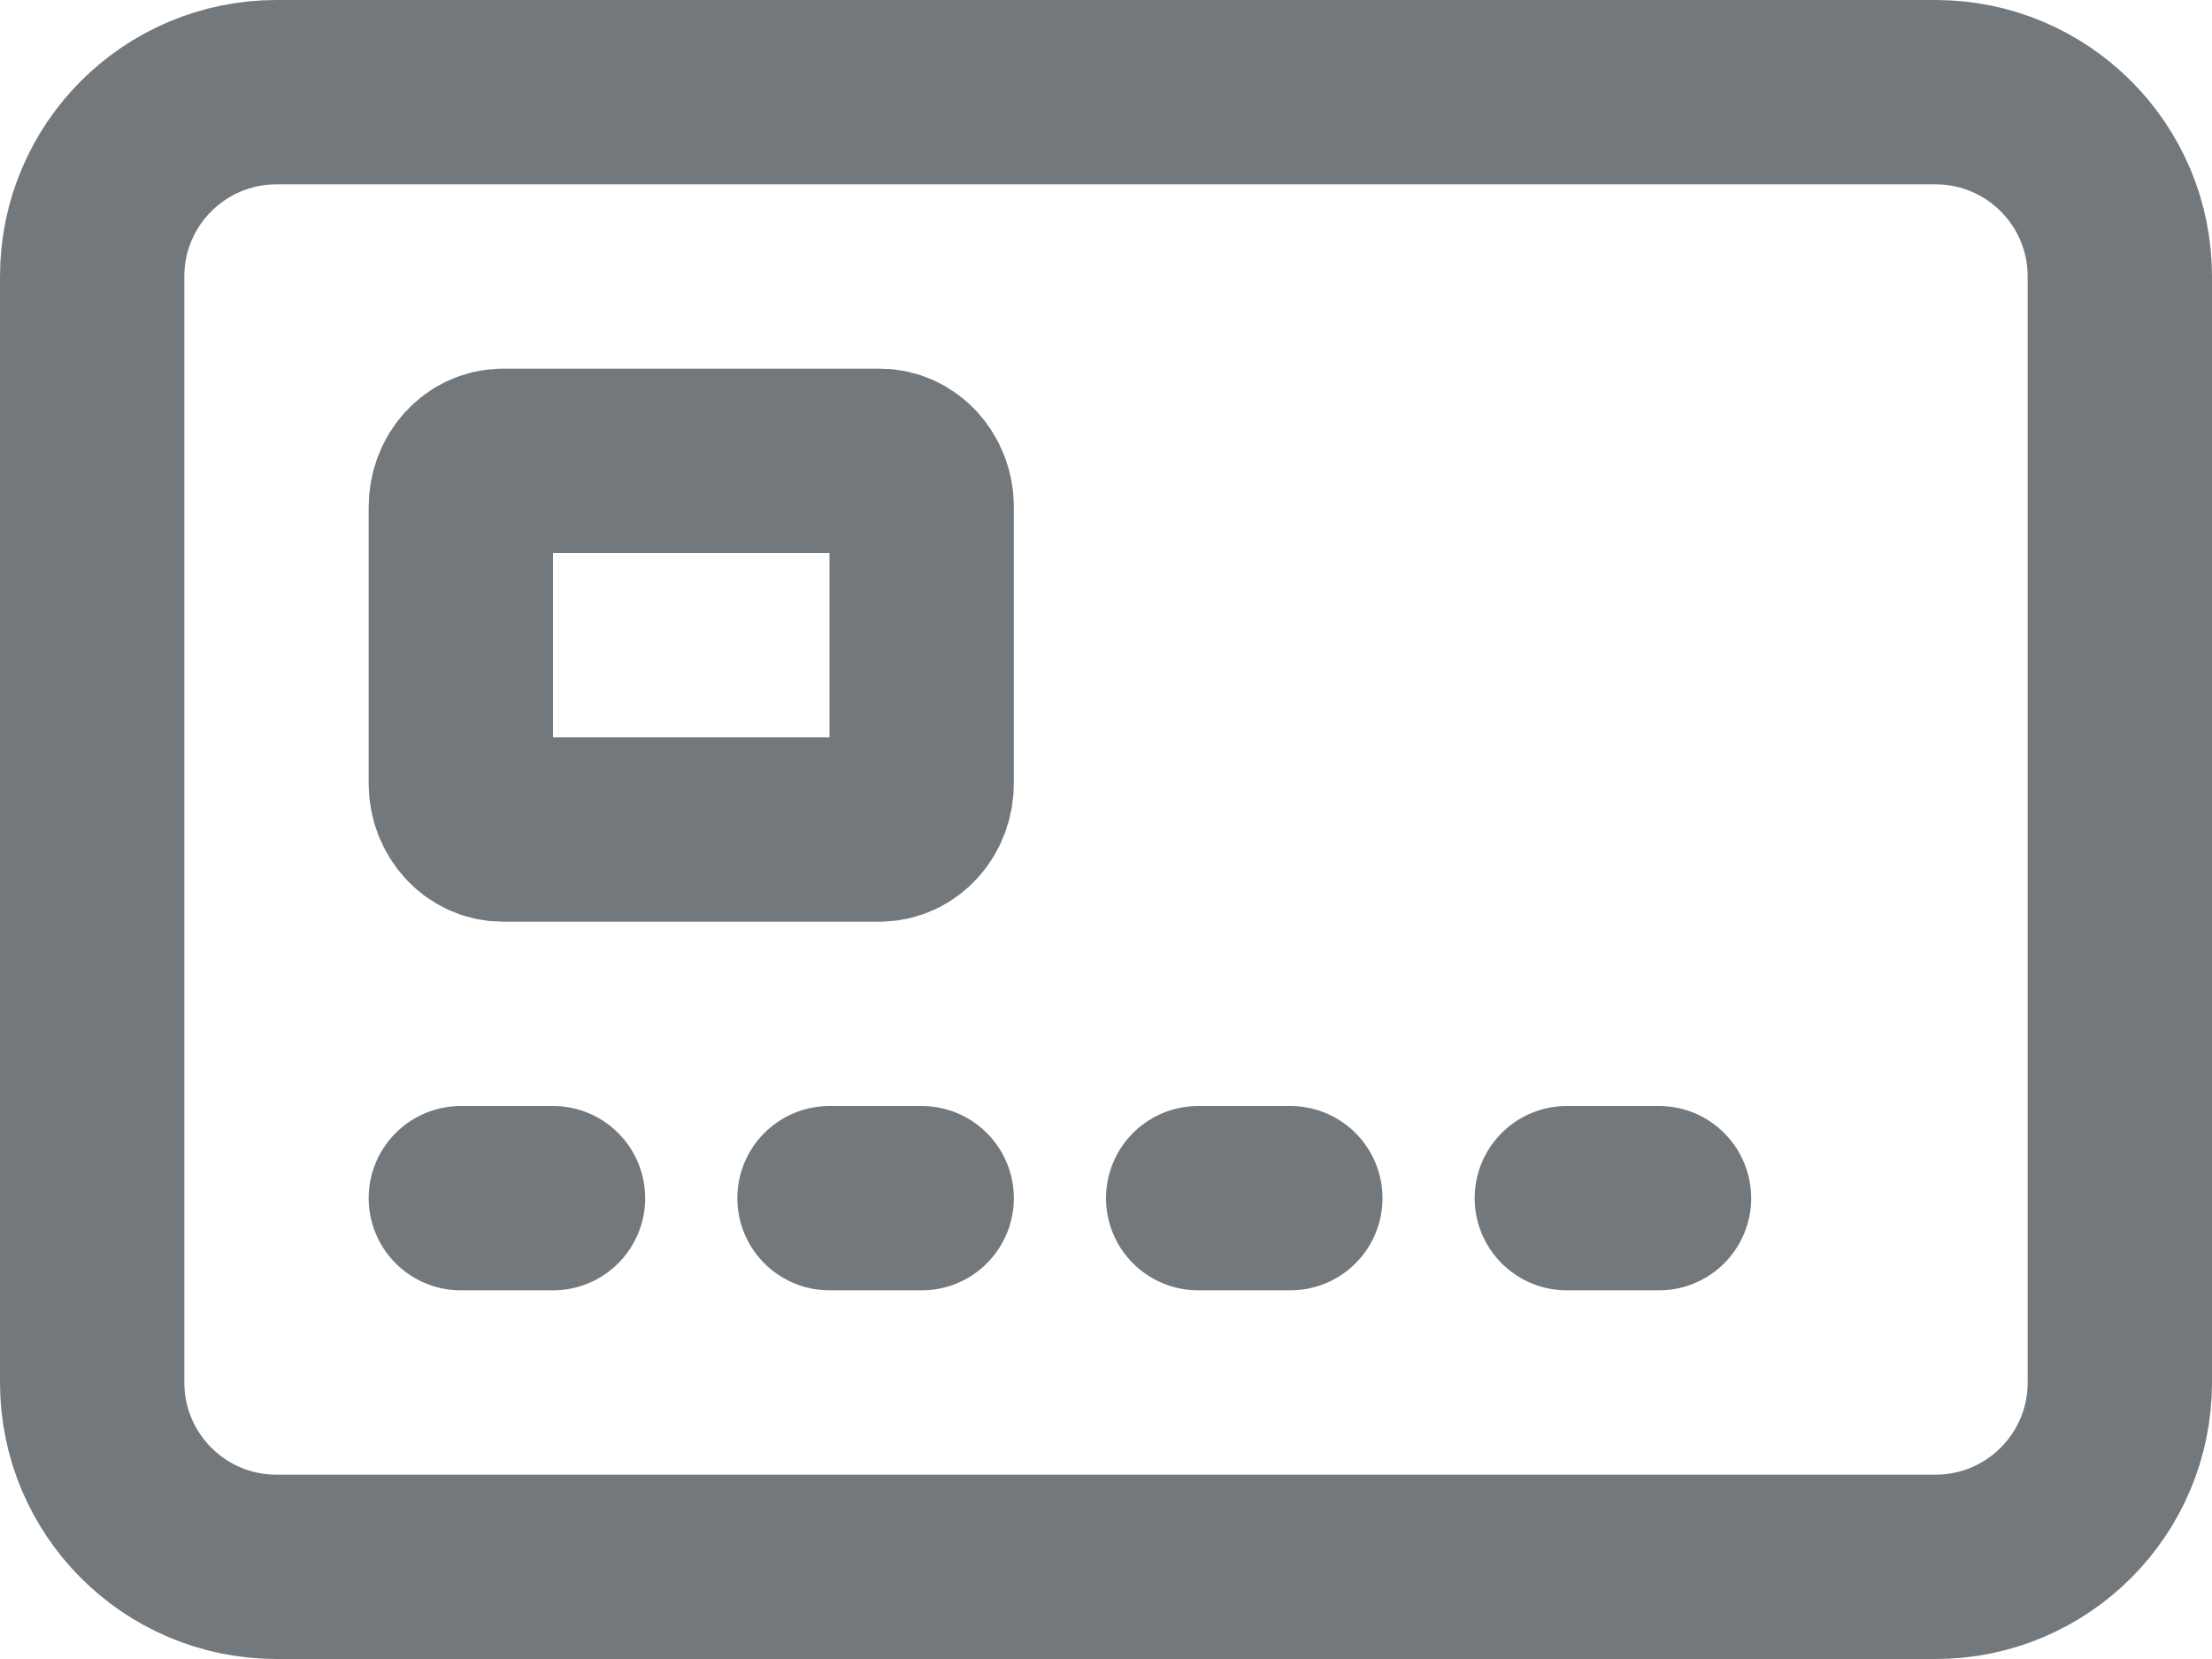 <svg width="24" height="18" viewBox="0 0 24 18" fill="none" xmlns="http://www.w3.org/2000/svg">
<path d="M21 1H3C1.895 1 1 1.895 1 3V15C1 16.105 1.895 17 3 17H21C22.105 17 23 16.105 23 15V3C23 1.895 22.105 1 21 1Z" stroke="#73787D" stroke-width="2" stroke-linecap="round" stroke-linejoin="round"/>
<path d="M9.545 5H5.455C5.204 5 5 5.224 5 5.5V8.5C5 8.776 5.204 9 5.455 9H9.545C9.796 9 10 8.776 10 8.5V5.5C10 5.224 9.796 5 9.545 5Z" stroke="#73787D" stroke-width="2" stroke-linecap="round" stroke-linejoin="round"/>
<path d="M5 13L6 13" stroke="#73787D" stroke-width="2" stroke-linecap="round" stroke-linejoin="round"/>
<path d="M9 13L10 13" stroke="#73787D" stroke-width="2" stroke-linecap="round" stroke-linejoin="round"/>
<path d="M13 13L14 13" stroke="#73787D" stroke-width="2" stroke-linecap="round" stroke-linejoin="round"/>
<path d="M17 13L18 13" stroke="#73787D" stroke-width="2" stroke-linecap="round" stroke-linejoin="round"/>
</svg>
